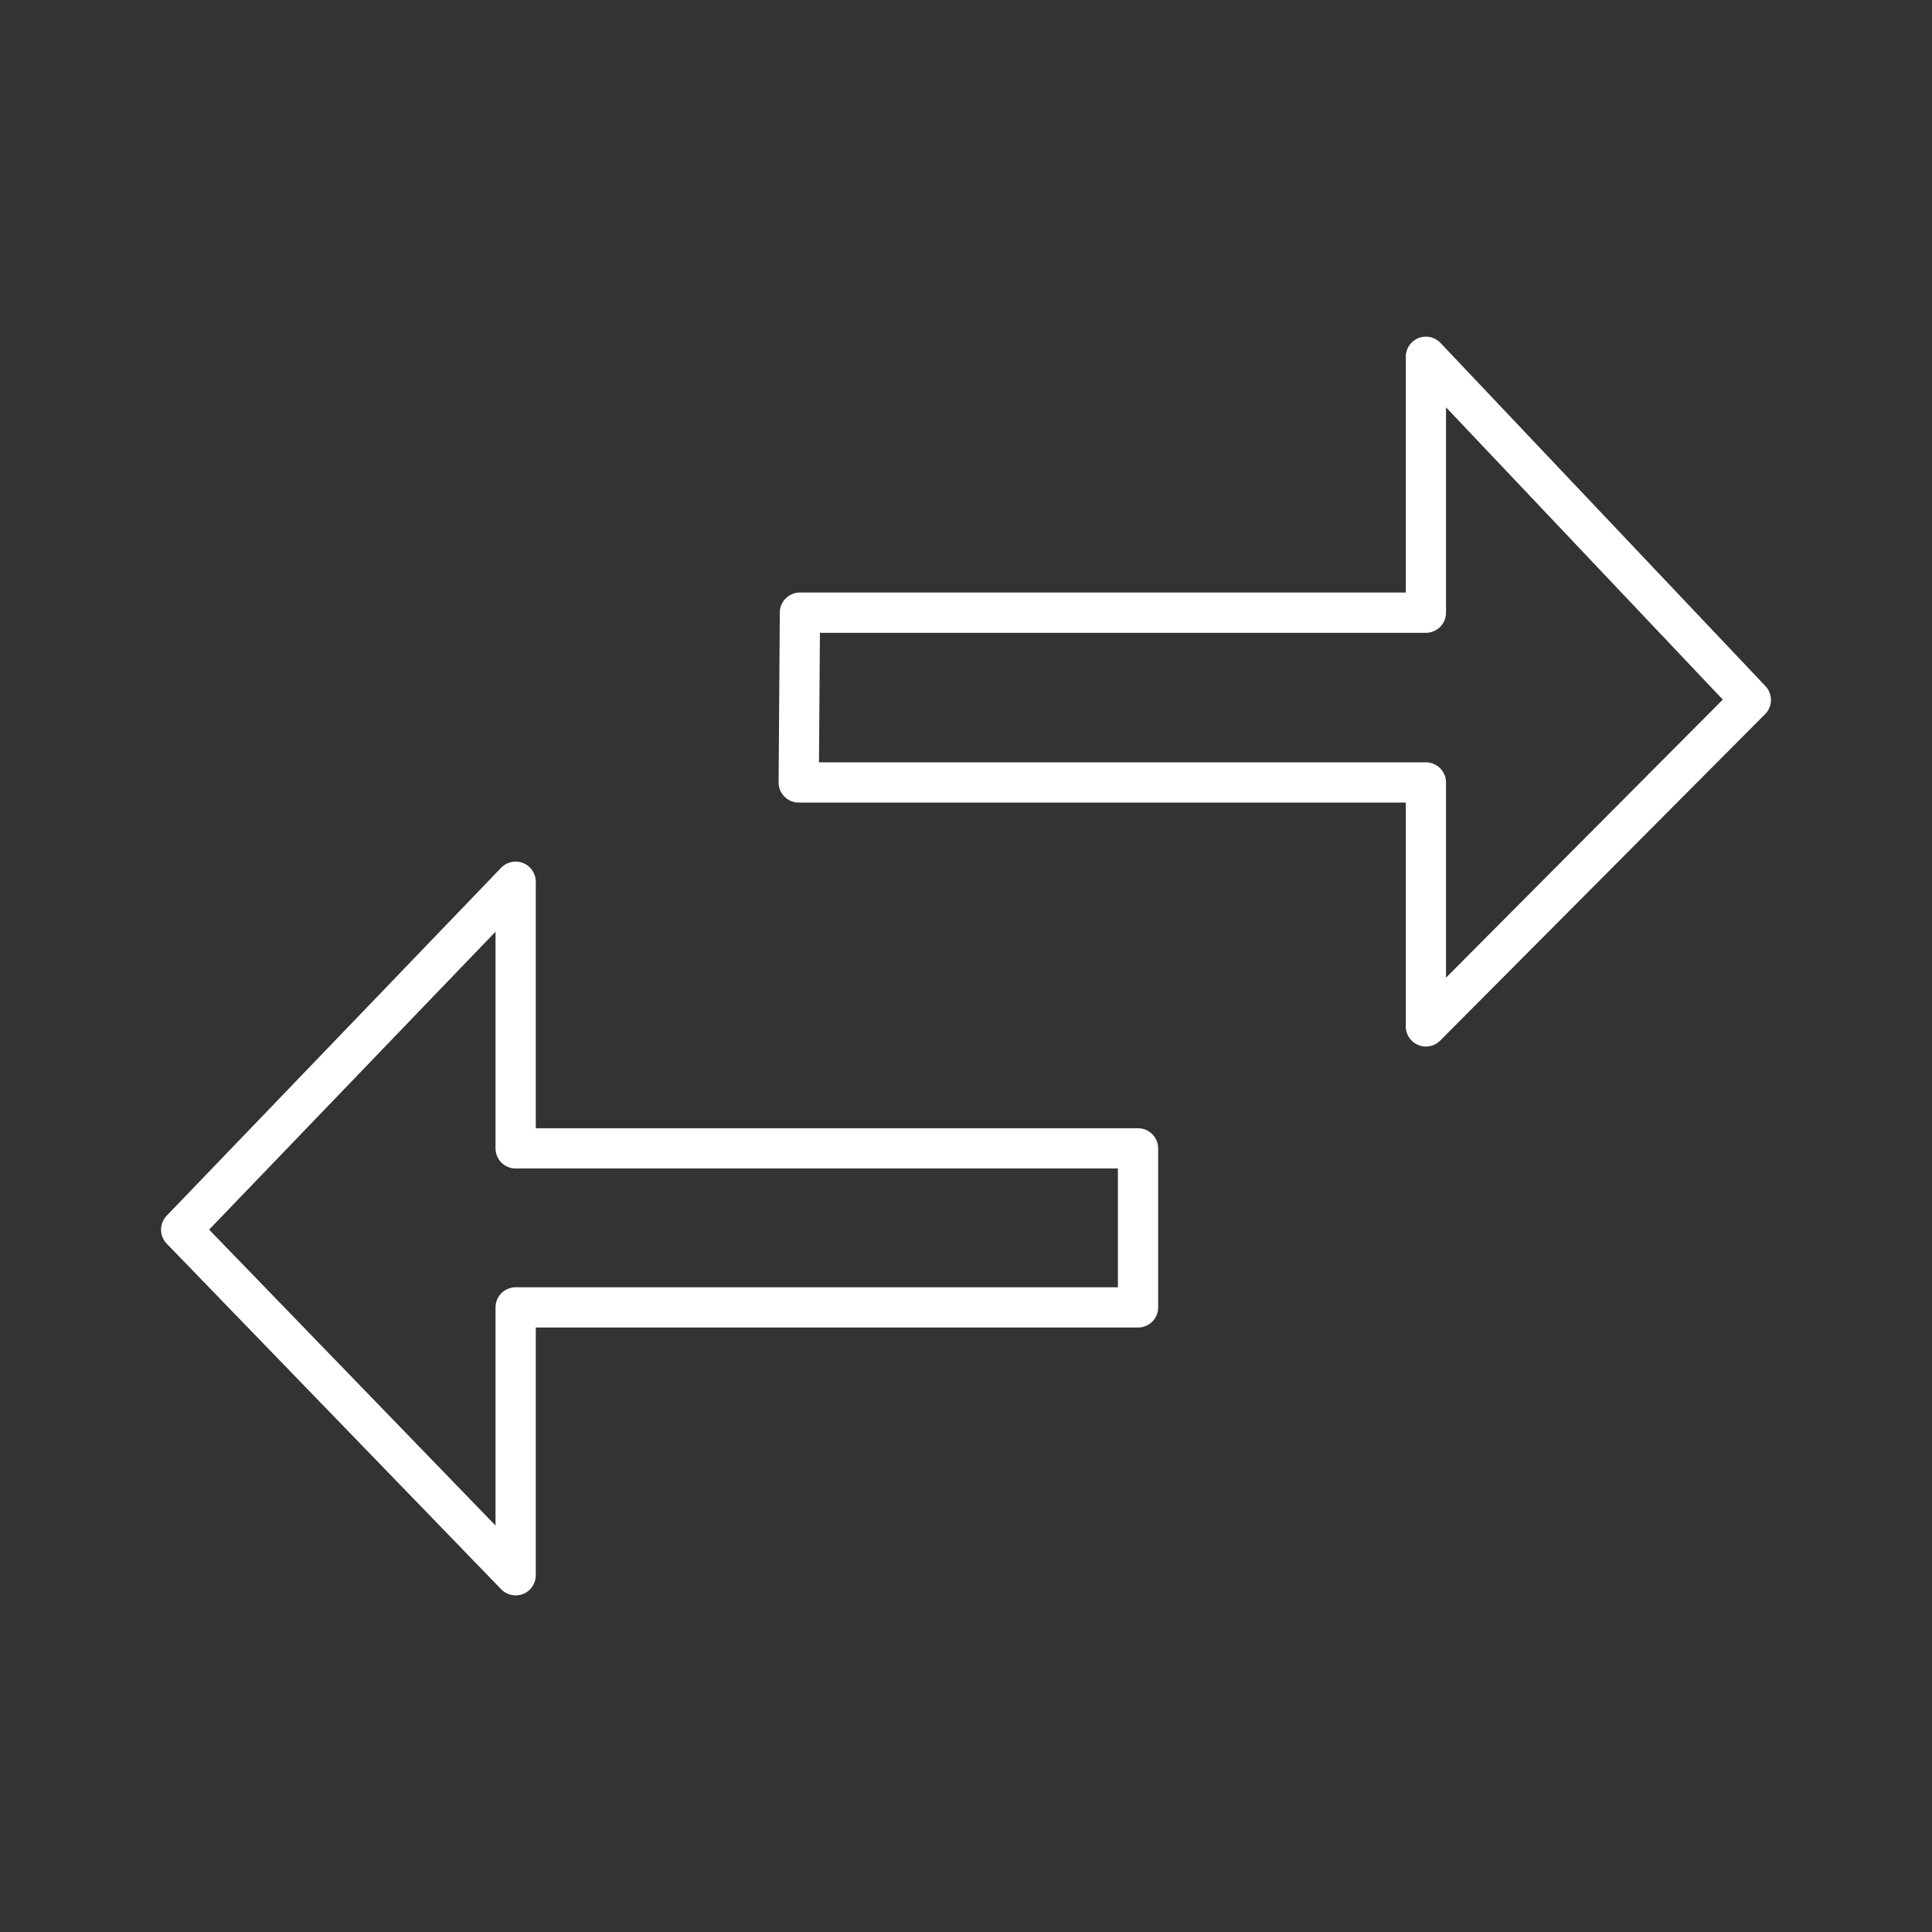 <?xml version="1.0" encoding="UTF-8"?><svg id="a" xmlns="http://www.w3.org/2000/svg" viewBox="0 0 48 48"><rect x="0" y="0" width="48" height="48" fill="#333333" stroke="none"/><path id="e" d="M19.874,15.221l-.03,4.219h15.582v6.061l8.073-8.111-8.073-8.526v6.358h-15.553Z" style="fill:none; stroke:#fff; stroke-linecap:round; stroke-linejoin:round;"/><path id="f" d="M28.274,28.531h-15.463v-6.625l-8.31,8.645,8.31,8.586v-6.655h15.463v-3.951Z" style="fill:none; stroke:#fff; stroke-linecap:round; stroke-linejoin:round;"/></svg>